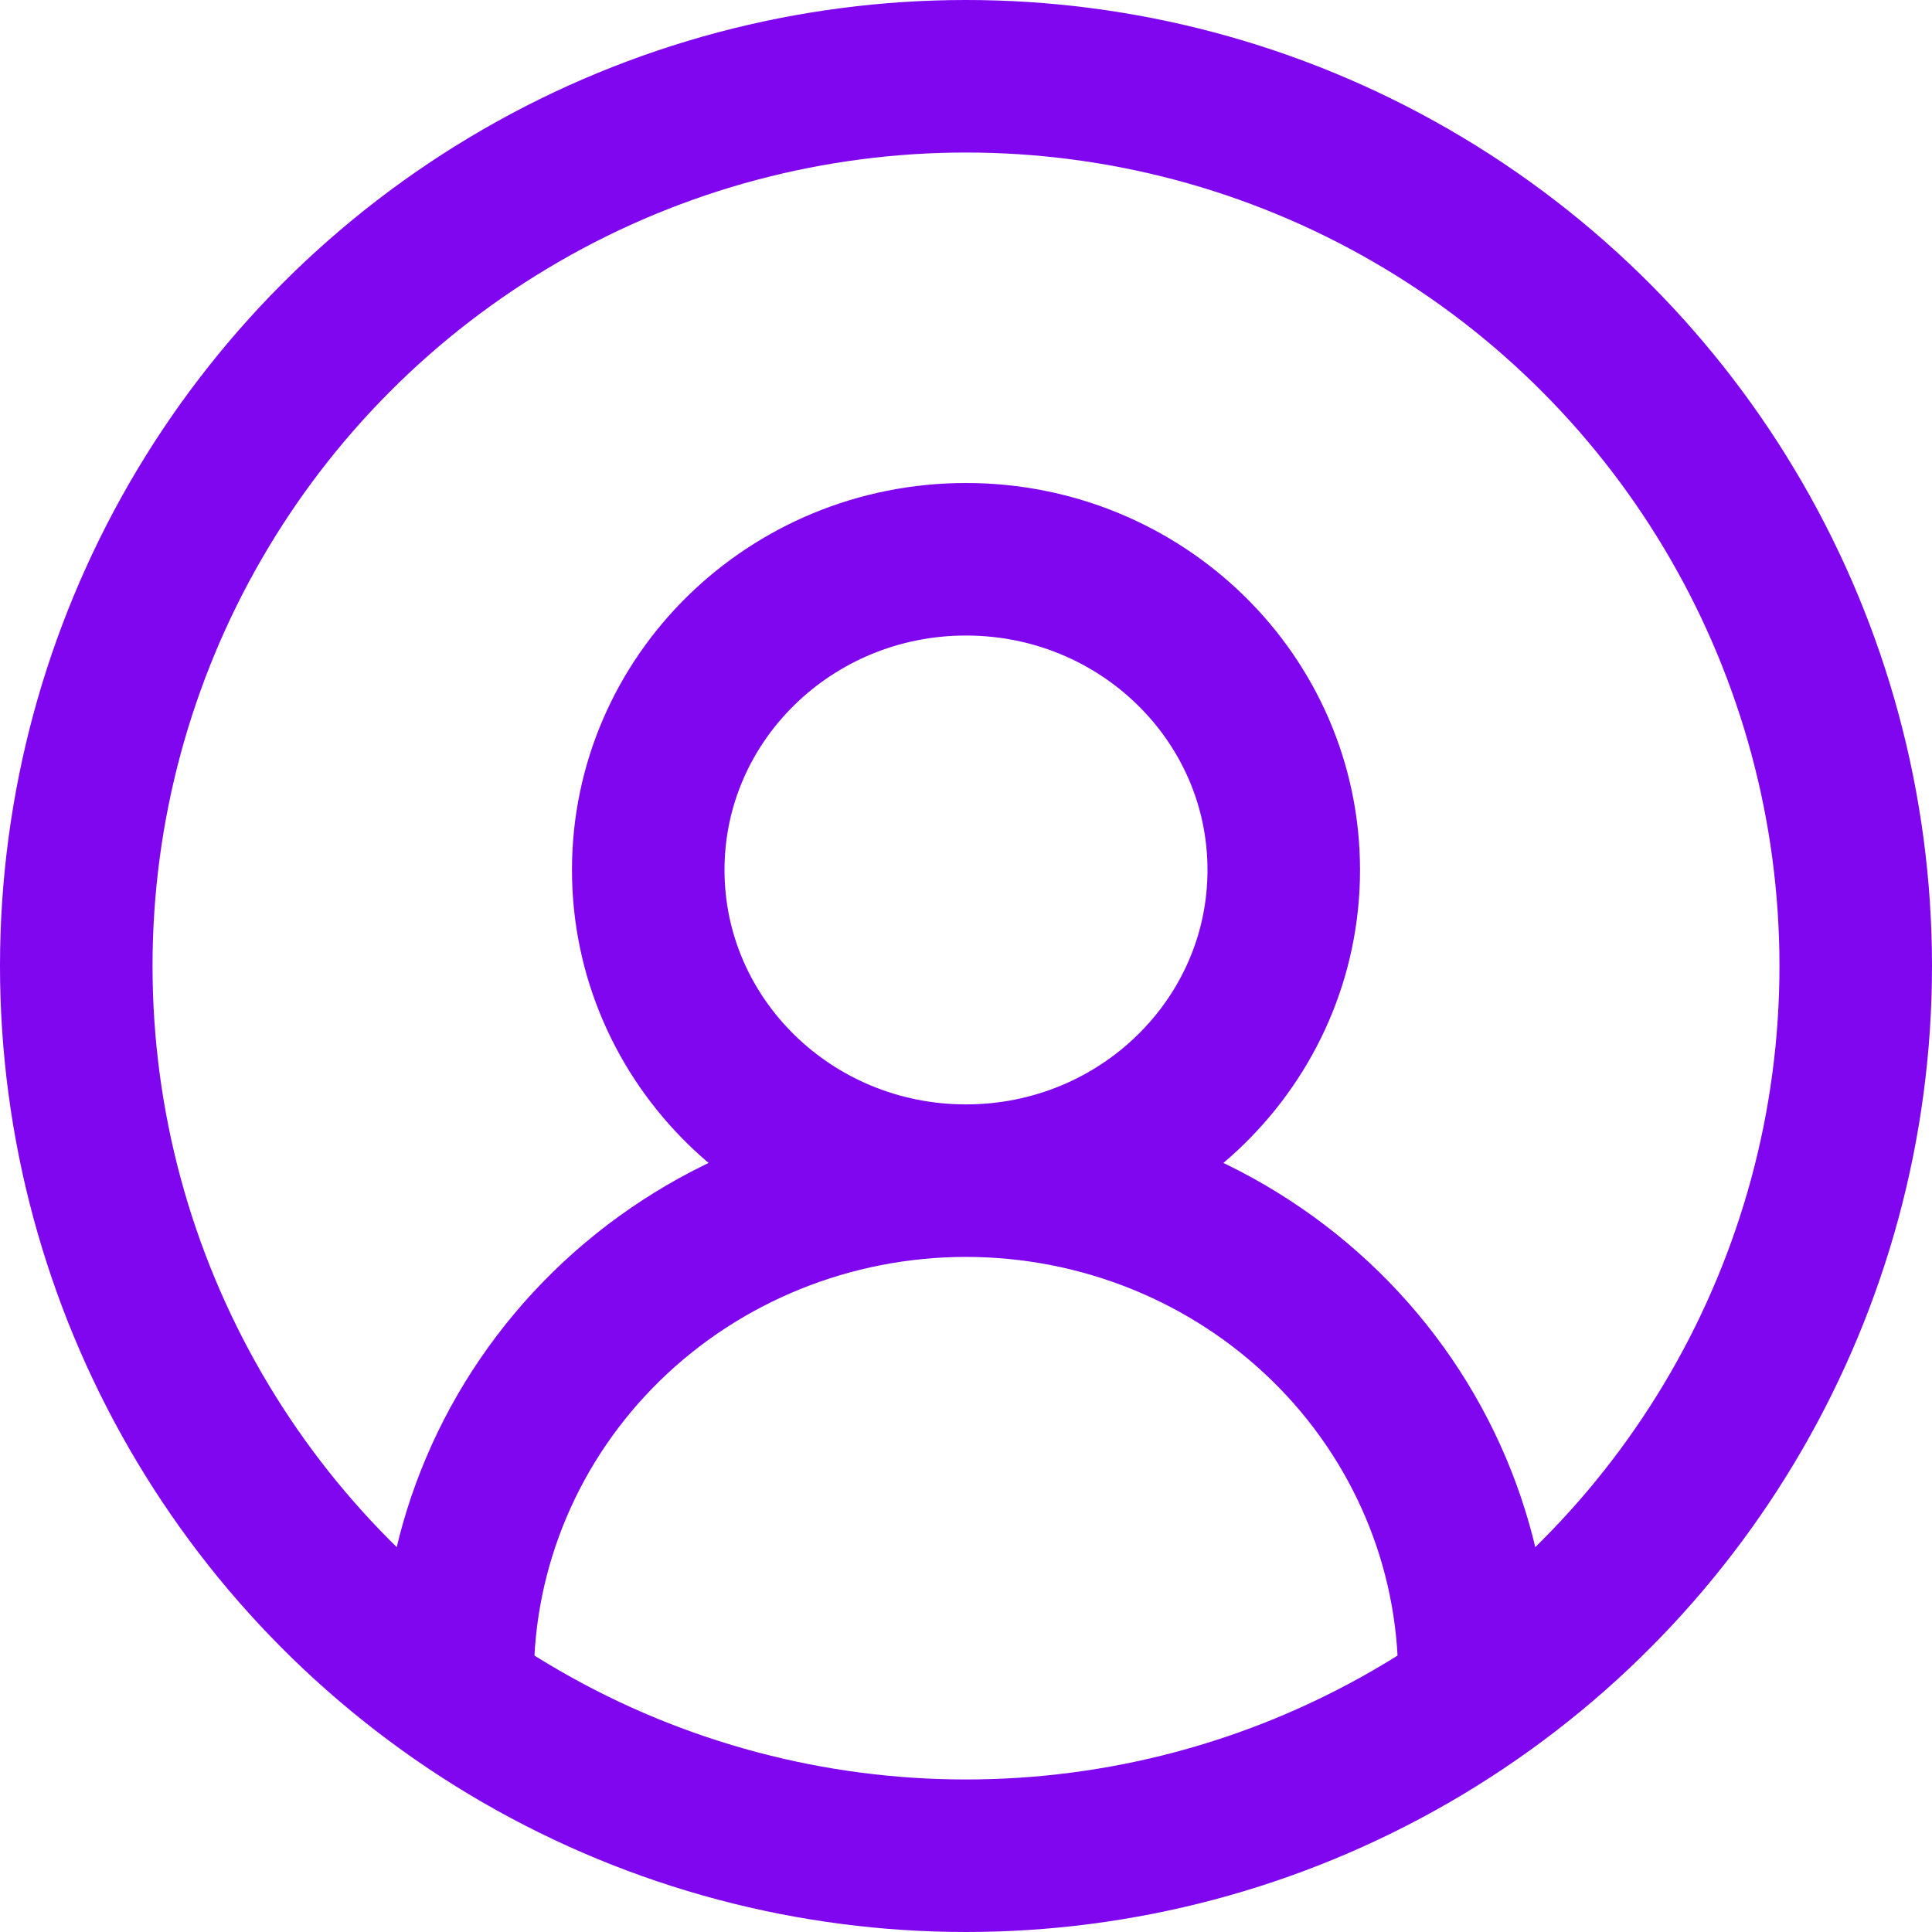 <svg width="38" height="38" viewBox="0 0 38 38" fill="none" xmlns="http://www.w3.org/2000/svg">
<circle cx="19" cy="19" r="17.5" stroke="#7F06EF" stroke-width="3"/>
<path d="M19 23.222C22.452 23.222 25.25 20.486 25.25 17.111C25.25 13.736 22.452 11 19 11C15.548 11 12.75 13.736 12.75 17.111C12.75 20.486 15.548 23.222 19 23.222ZM19 23.222C21.652 23.222 24.196 24.252 26.071 26.086C27.946 27.92 29 30.407 29 33M19 23.222C16.348 23.222 13.804 24.252 11.929 26.086C10.054 27.92 9 30.407 9 33" stroke="#7F06EF" stroke-width="3" stroke-linecap="round" stroke-linejoin="round"/>
</svg>
